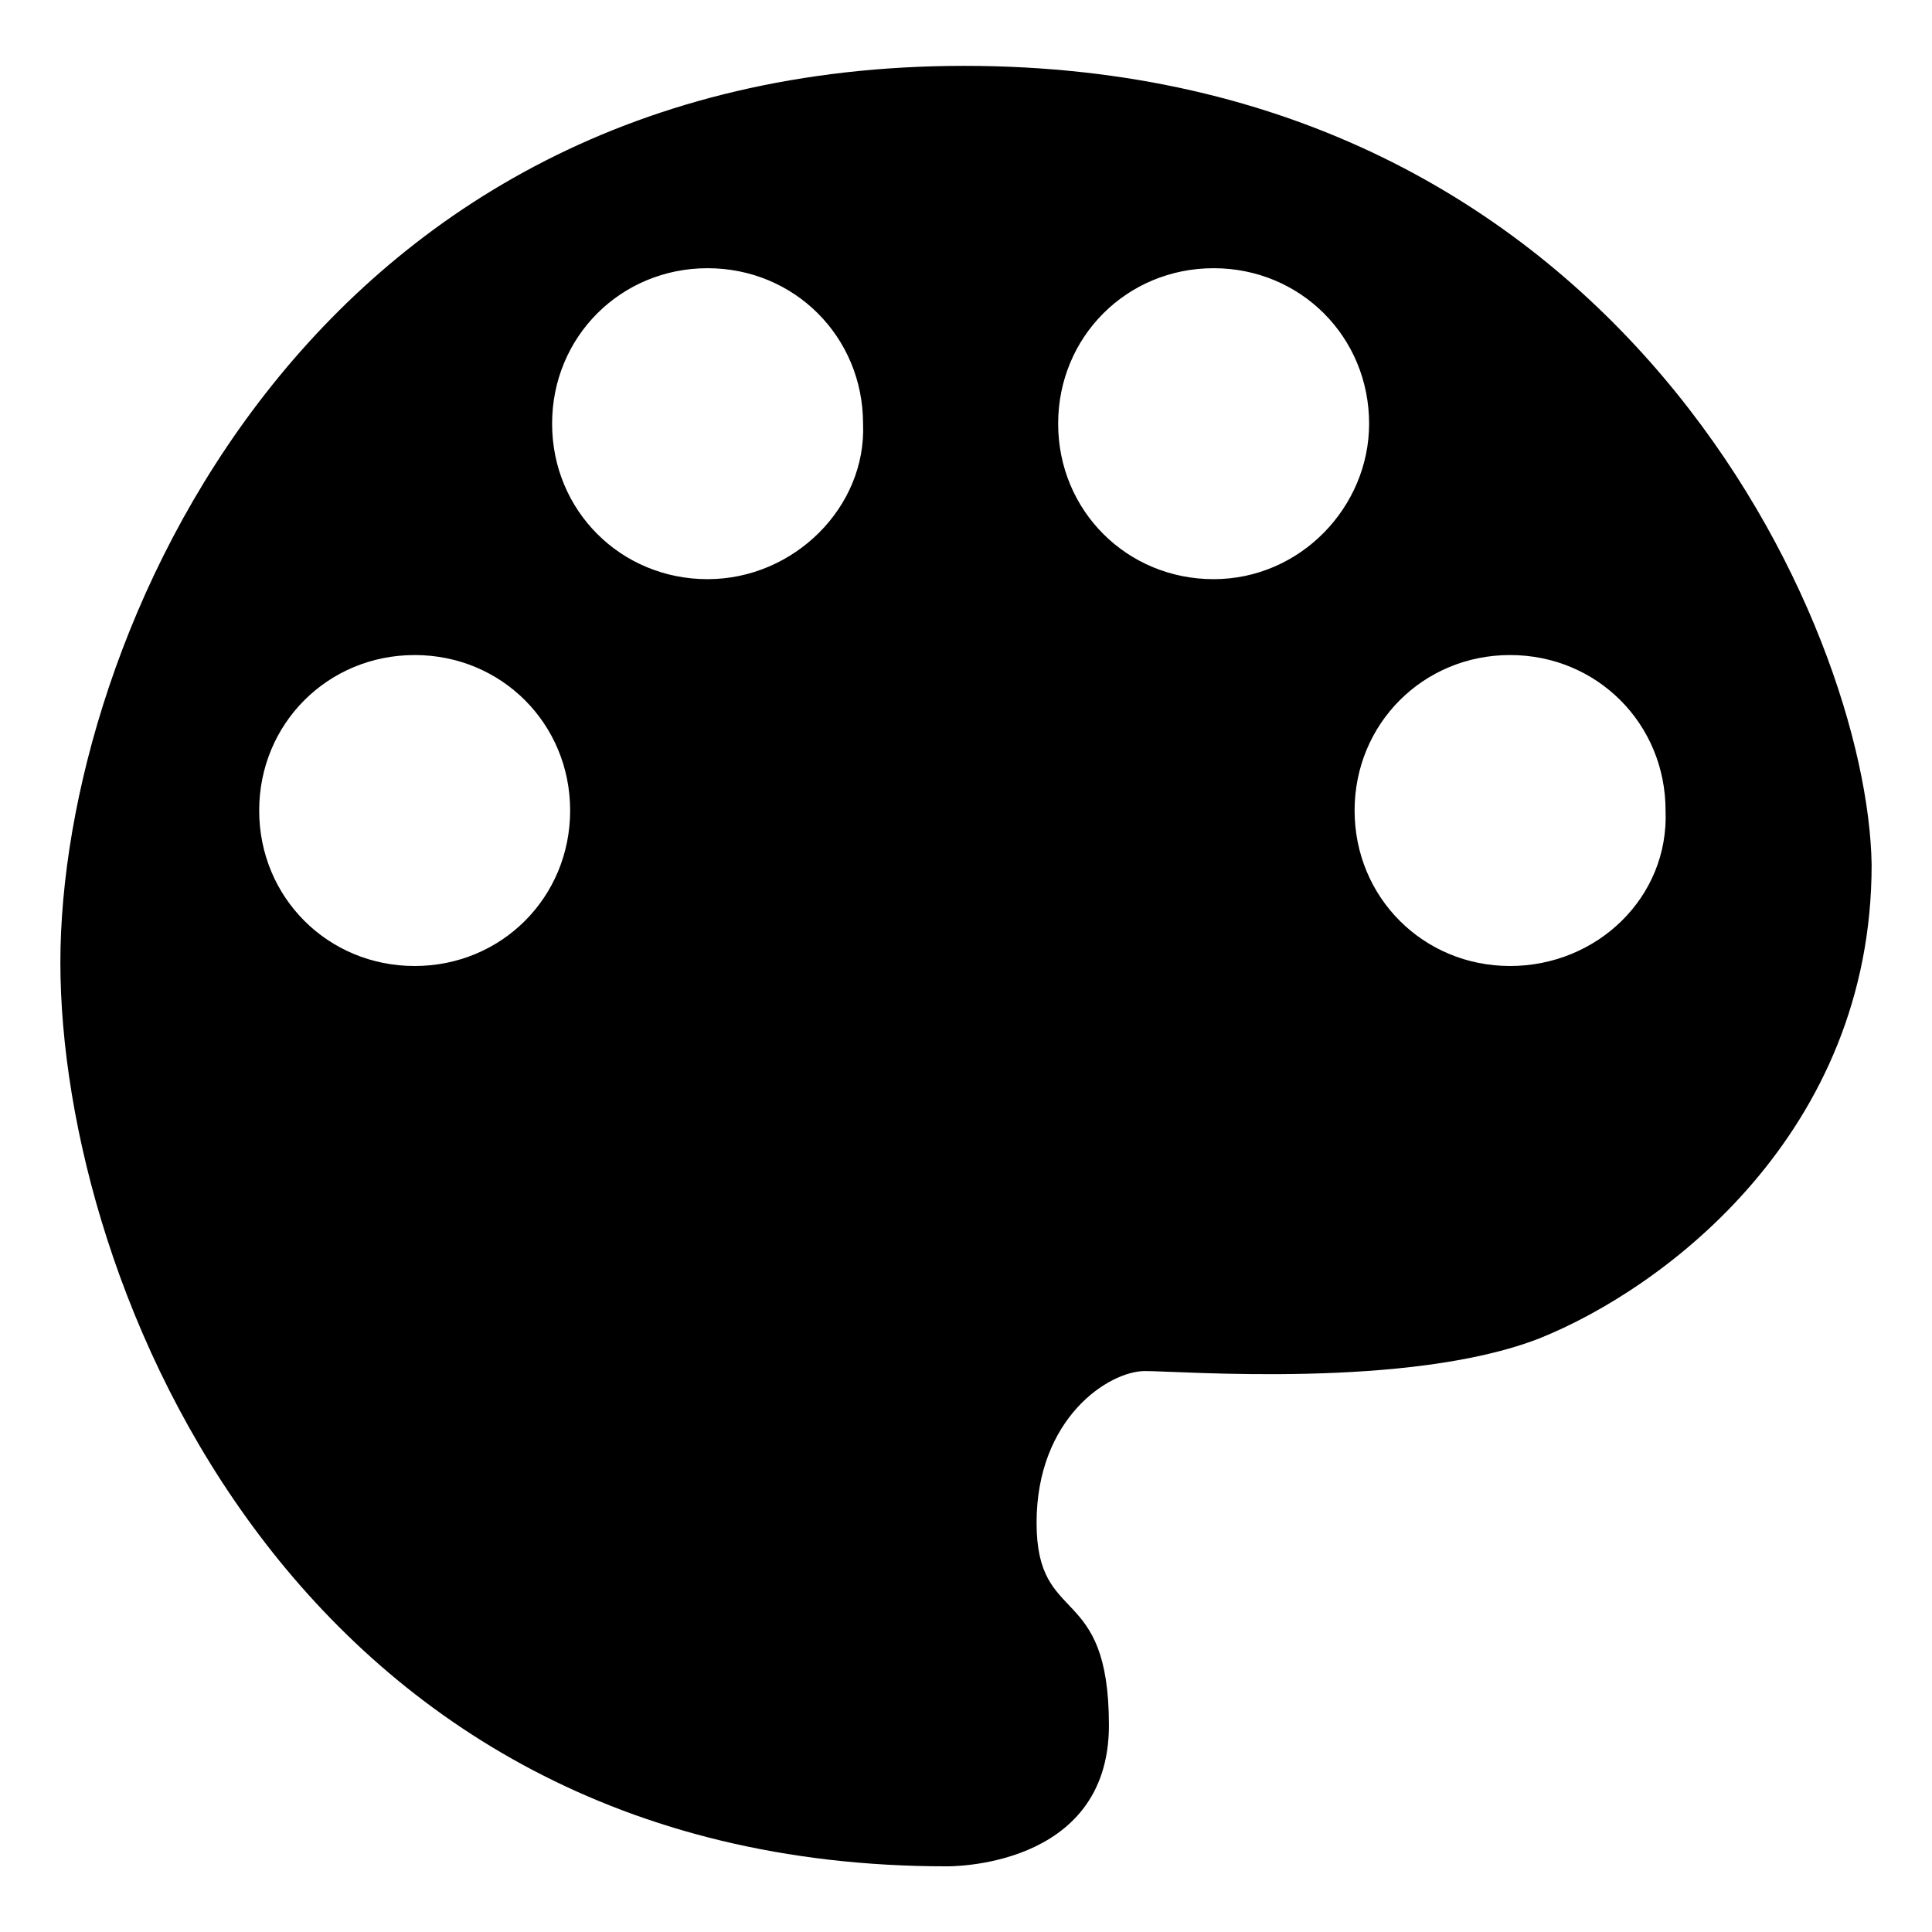 <svg viewBox="0 0 1024 1024" version="1.1"
  xmlns="http://www.w3.org/2000/svg" p-id="4032" xmlns:xlink="http://www.w3.org/1999/xlink"
  width="64" height="64">
  <path d="M511.062 34.906C162.312 34.906 32 339.5 32 510.125s124.594 479.062 469.5 479.062c0 0 86.25 1.875 86.25-74.719s-38.344-51.75-38.344-107.344 38.344-80.438 57.469-80.438 139.875 9.562 208.875-17.25c67.031-26.812 176.25-109.219 176.25-251.062C990.125 333.781 859.812 34.906 511.062 34.906zM219.781 512c-46.031 0-82.406-36.375-82.406-82.406s36.375-82.406 82.406-82.406 82.406 36.375 82.406 82.406-36.375 82.406-82.406 82.406z m155.25-205.031c-46.031 0-82.406-36.375-82.406-82.406s36.375-82.406 82.406-82.406 82.406 36.375 82.406 82.406c1.875 44.062-36.469 82.406-82.406 82.406z m268.219 0c-46.031 0-82.406-36.375-82.406-82.406s36.375-82.406 82.406-82.406c46.031 0 82.406 36.375 82.406 82.406 0 44.062-36.375 82.406-82.406 82.406zM800.375 512c-46.031 0-82.406-36.375-82.406-82.406s36.375-82.406 82.406-82.406c46.031 0 82.406 36.375 82.406 82.406 1.875 46.031-36.375 82.406-82.406 82.406z" fill="currentColor"></path>
</svg>